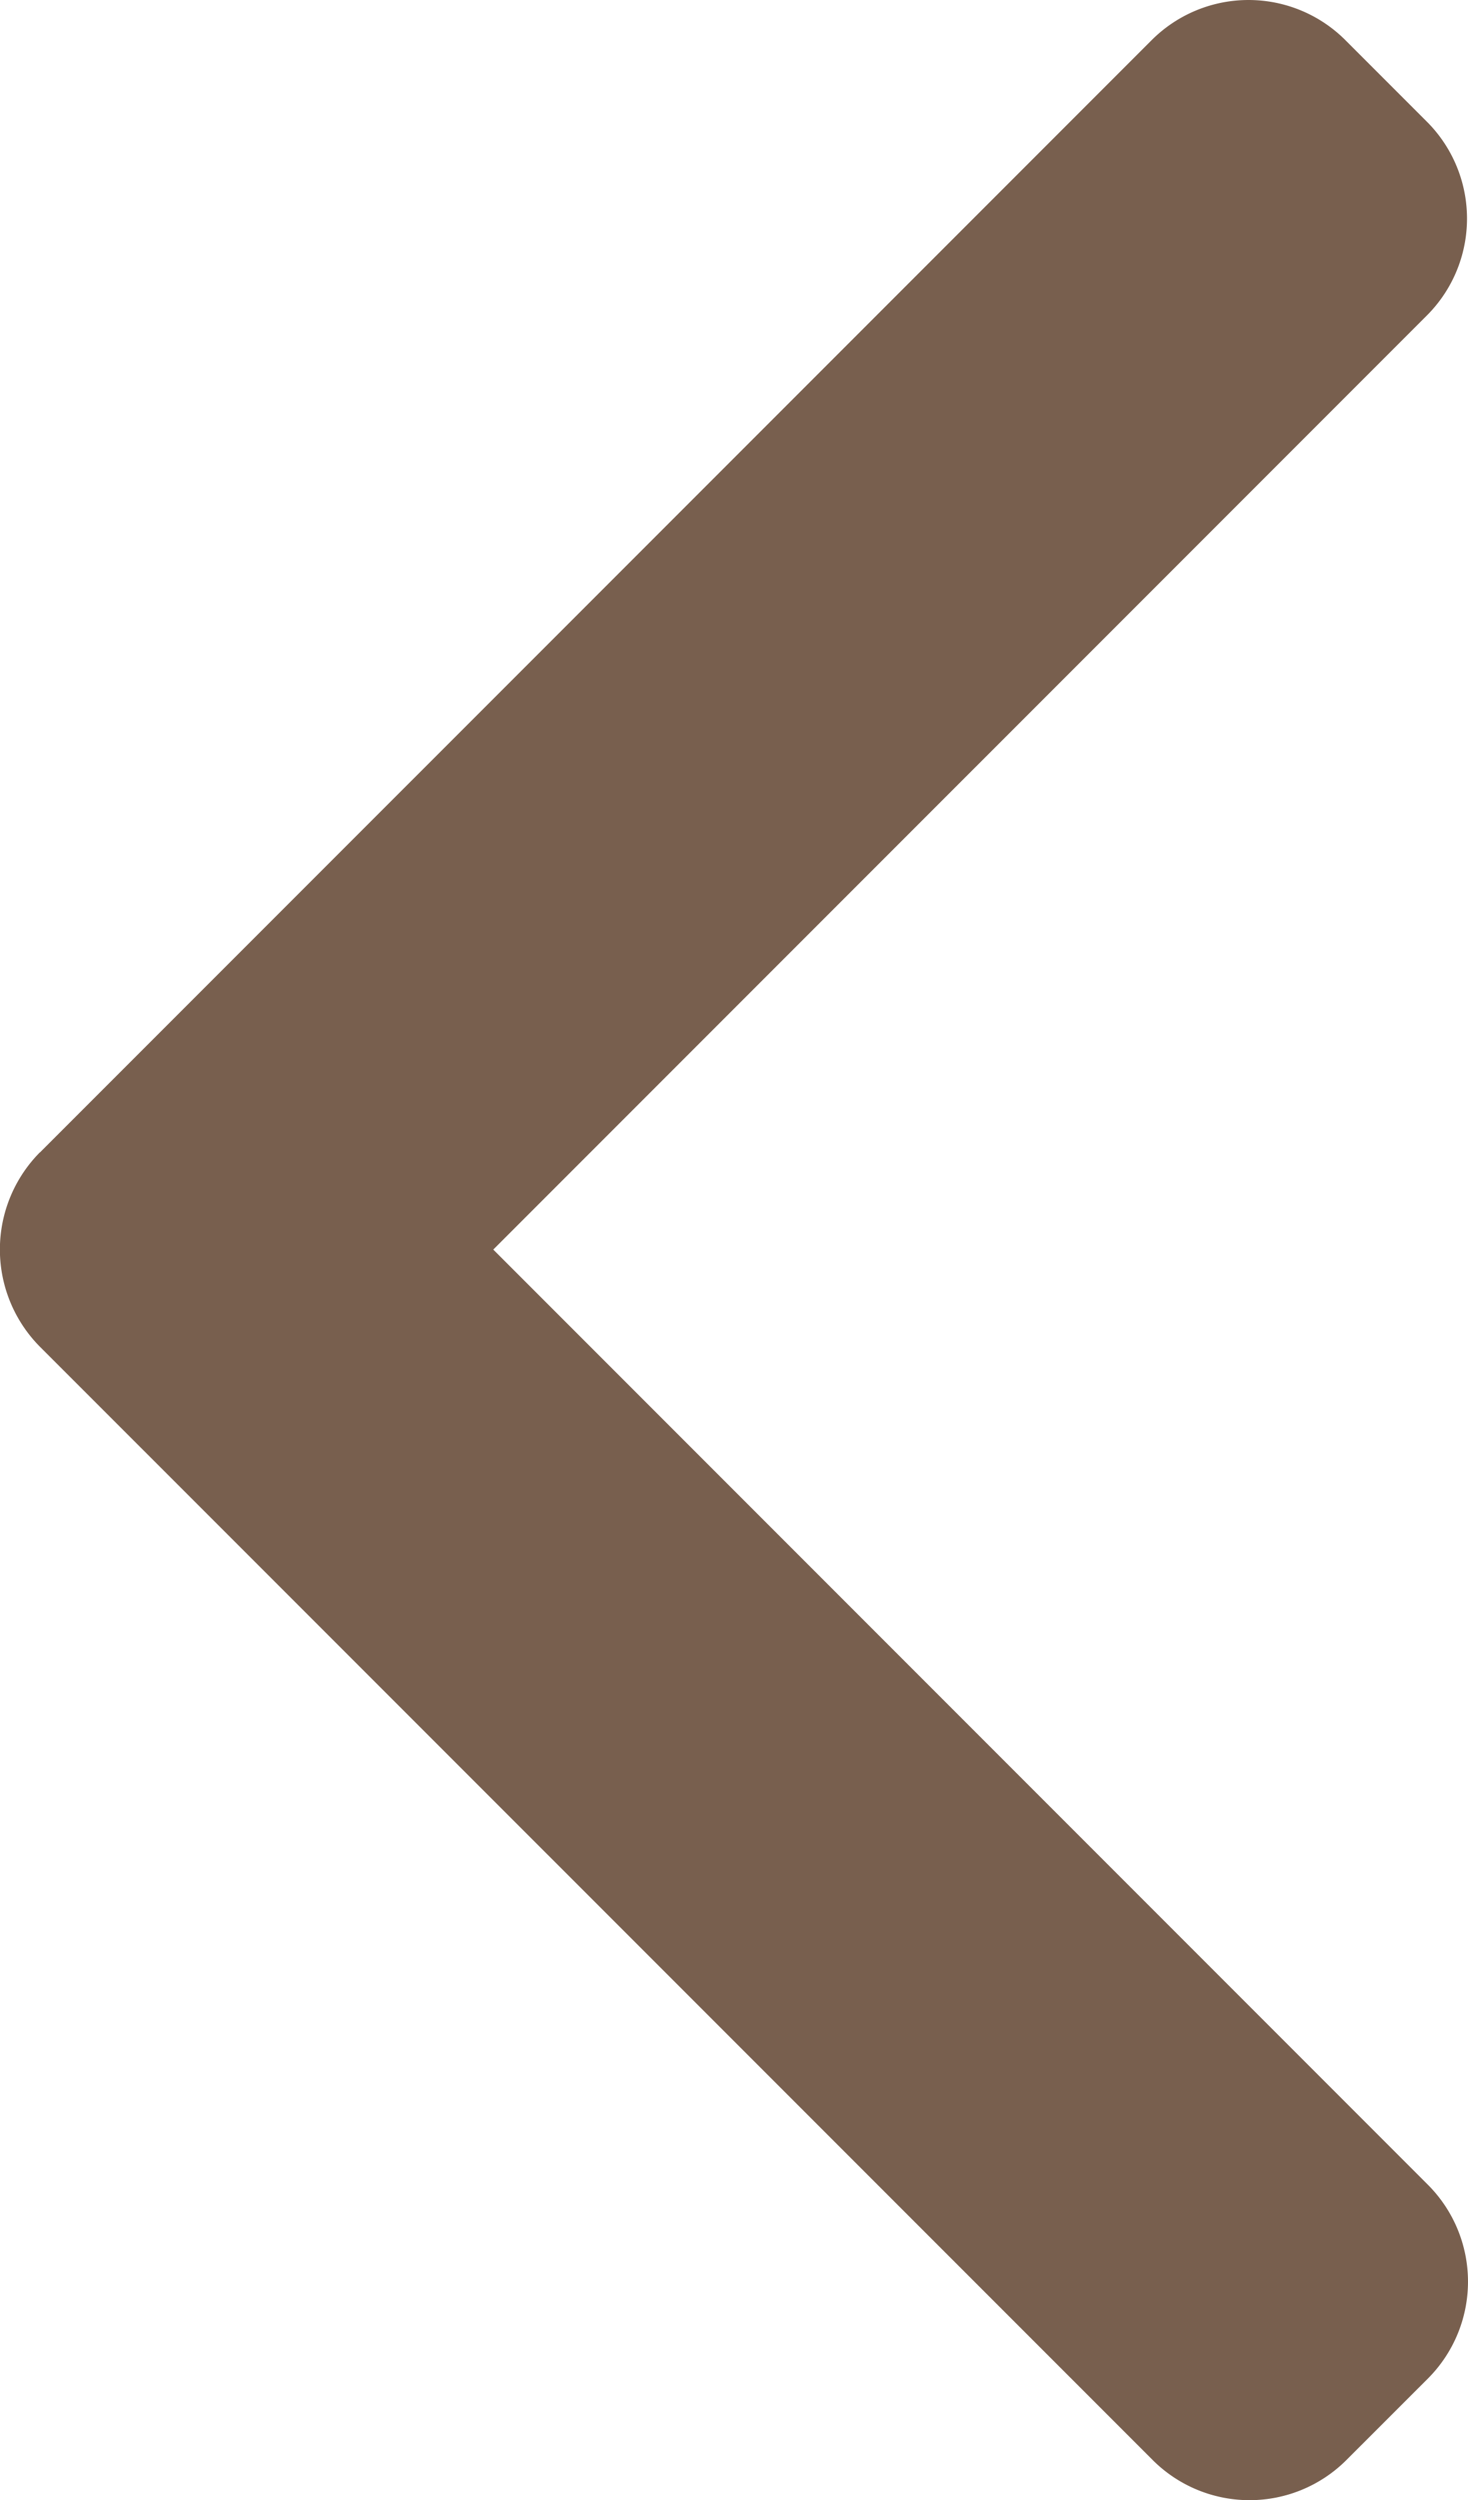 <svg id="right-arrow" xmlns="http://www.w3.org/2000/svg" width="27.216" height="46.326" viewBox="0 0 27.216 46.326">
  <g id="Grupo_569" data-name="Grupo 569">
    <path id="Trazado_408" data-name="Trazado 408" d="M102.217,21.355,122.833.74a2.54,2.54,0,0,1,3.584,0l1.518,1.518a2.538,2.538,0,0,1,0,3.584L110.623,23.153l17.331,17.331a2.54,2.54,0,0,1,0,3.584l-1.518,1.517a2.54,2.54,0,0,1-3.584,0L102.217,24.952a2.557,2.557,0,0,1,0-3.6Z" transform="translate(-101.478)" fill="#785f4e"/>
  </g>
</svg>
